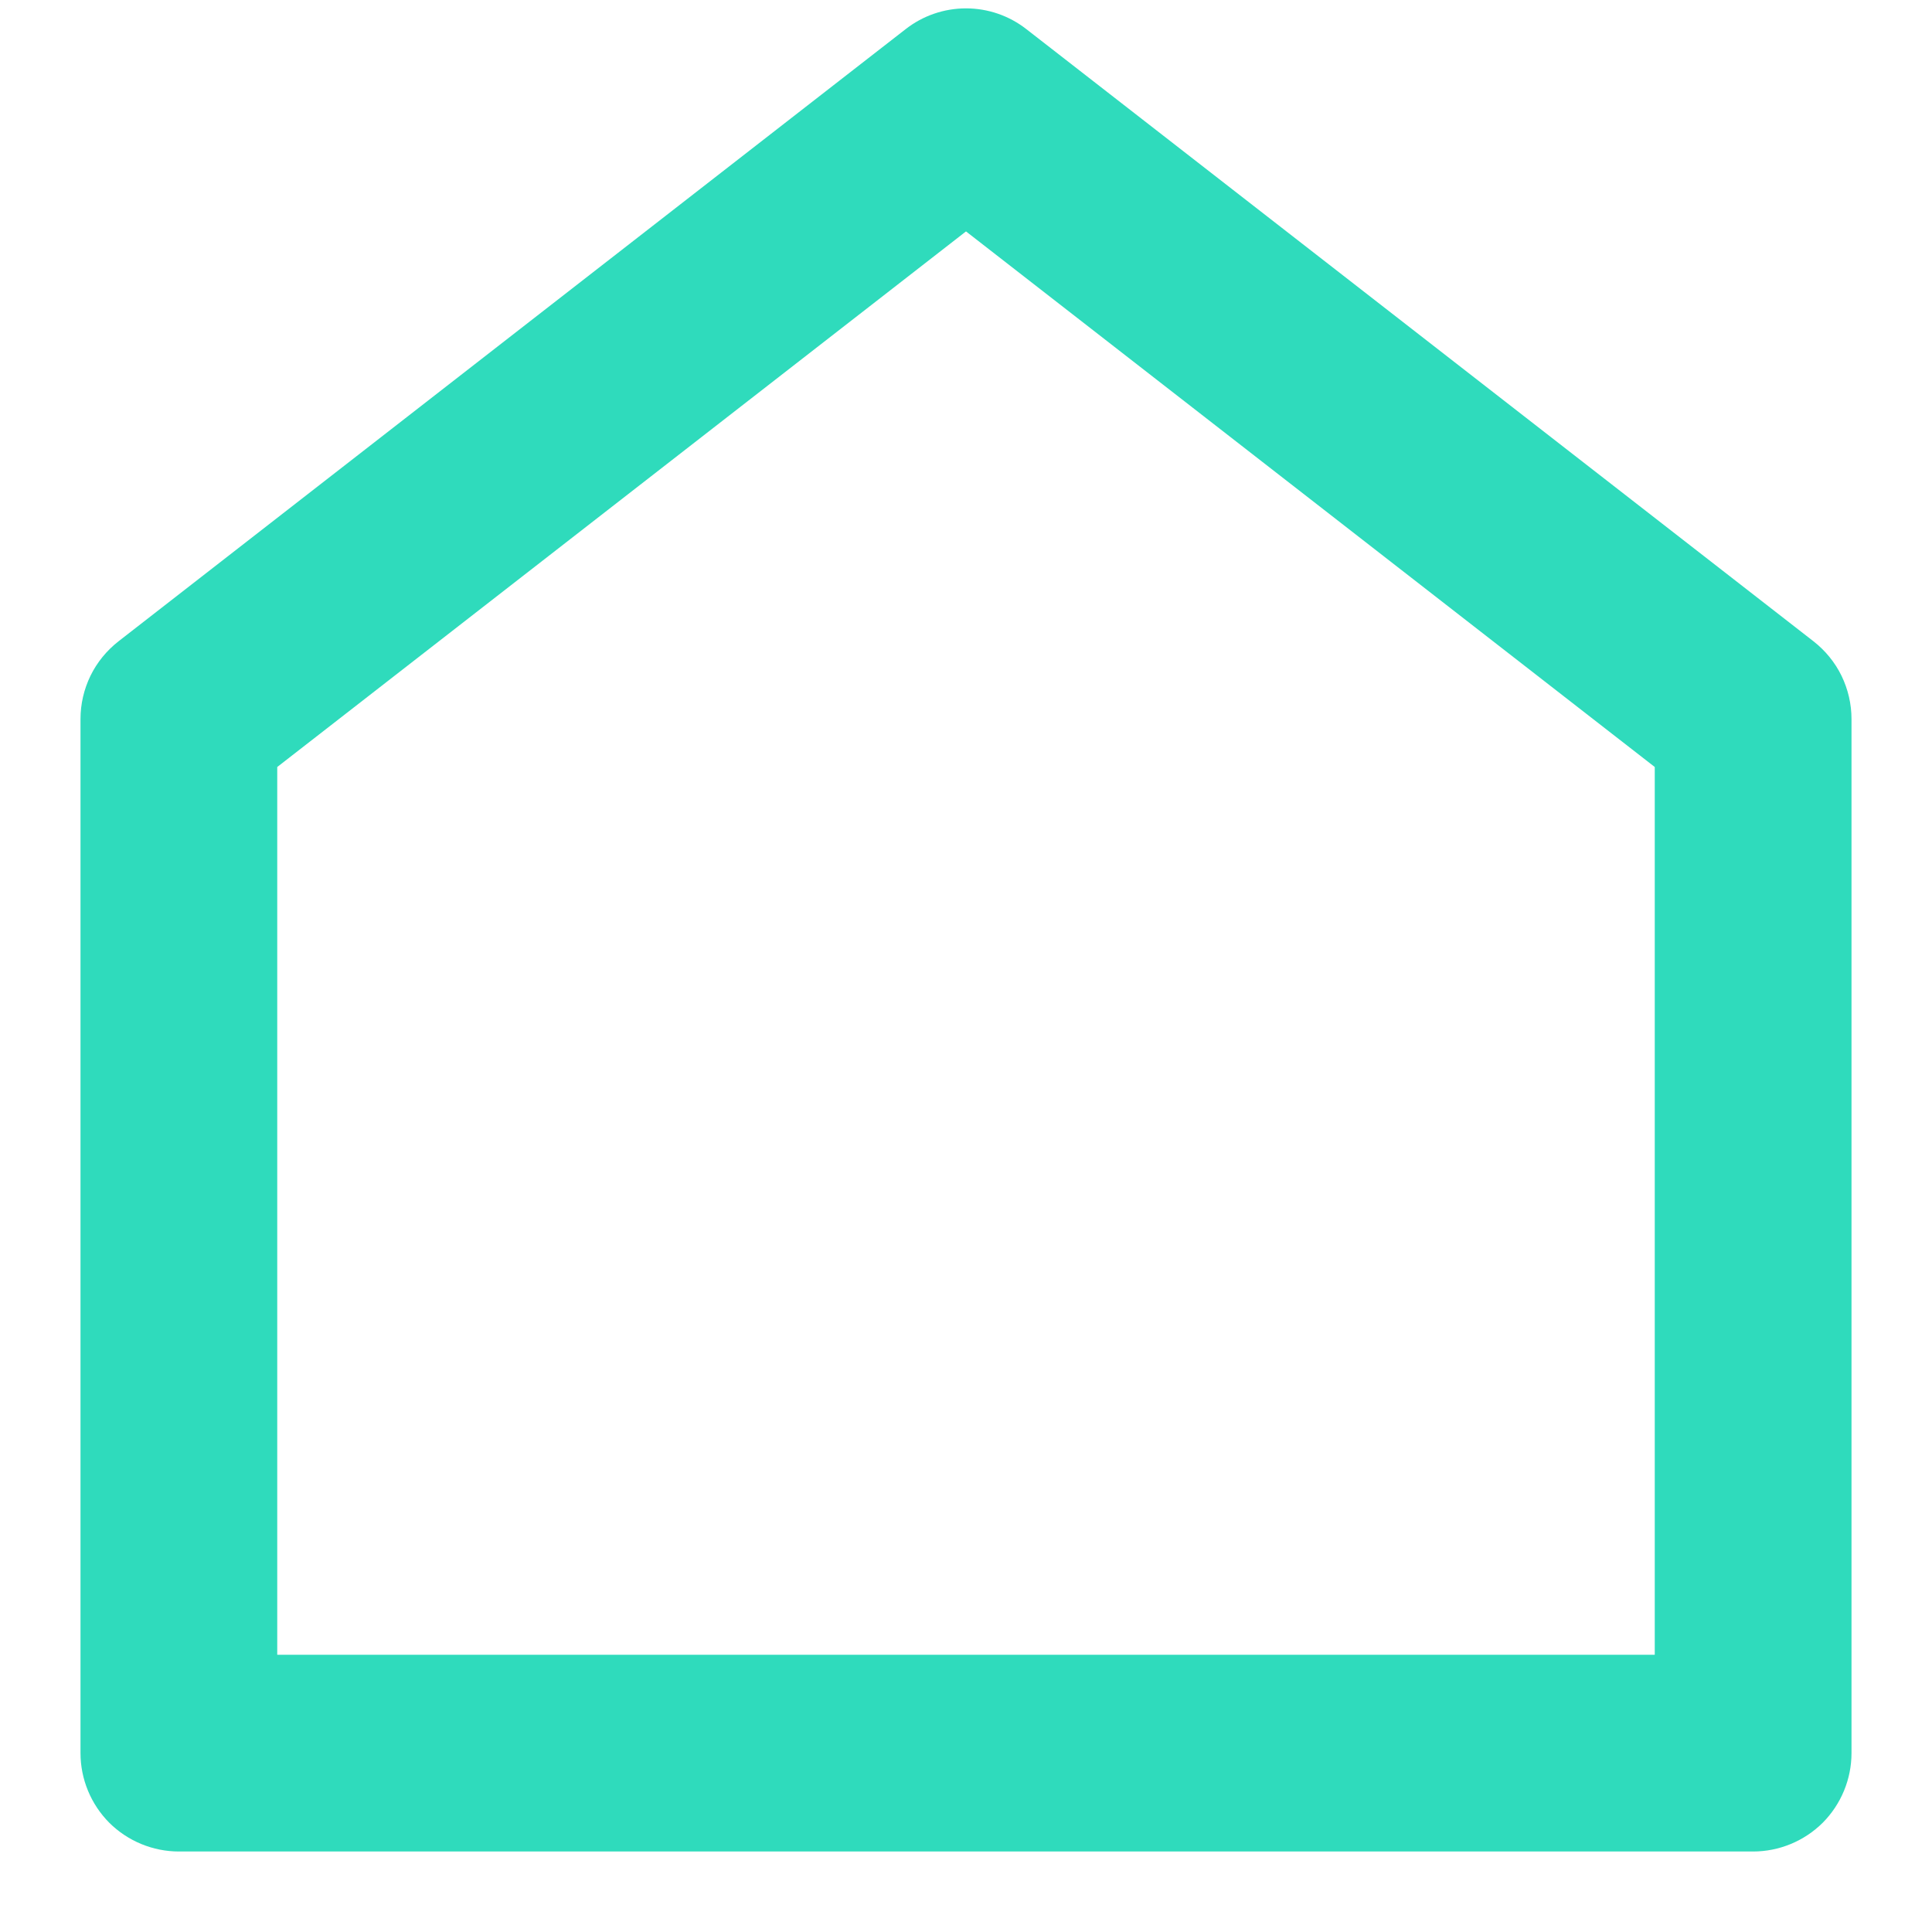 <svg width="18" height="18" viewBox="0 0 18 18" fill="none" xmlns="http://www.w3.org/2000/svg">
<path d="M17.25 16.333C17.25 16.576 17.153 16.81 16.982 16.982C16.81 17.153 16.576 17.25 16.333 17.25H1.667C1.424 17.25 1.19 17.153 1.018 16.982C0.847 16.81 0.75 16.576 0.75 16.333V6.699C0.75 6.559 0.782 6.422 0.843 6.296C0.904 6.171 0.994 6.061 1.104 5.975L8.437 0.272C8.598 0.146 8.796 0.078 9 0.078C9.204 0.078 9.402 0.146 9.563 0.272L16.896 5.975C17.006 6.061 17.096 6.171 17.157 6.296C17.218 6.422 17.25 6.559 17.25 6.699V16.333ZM15.417 15.417V7.146L9 2.156L2.583 7.146V15.417H15.417Z" fill="#2FDBBC"/>
</svg>
